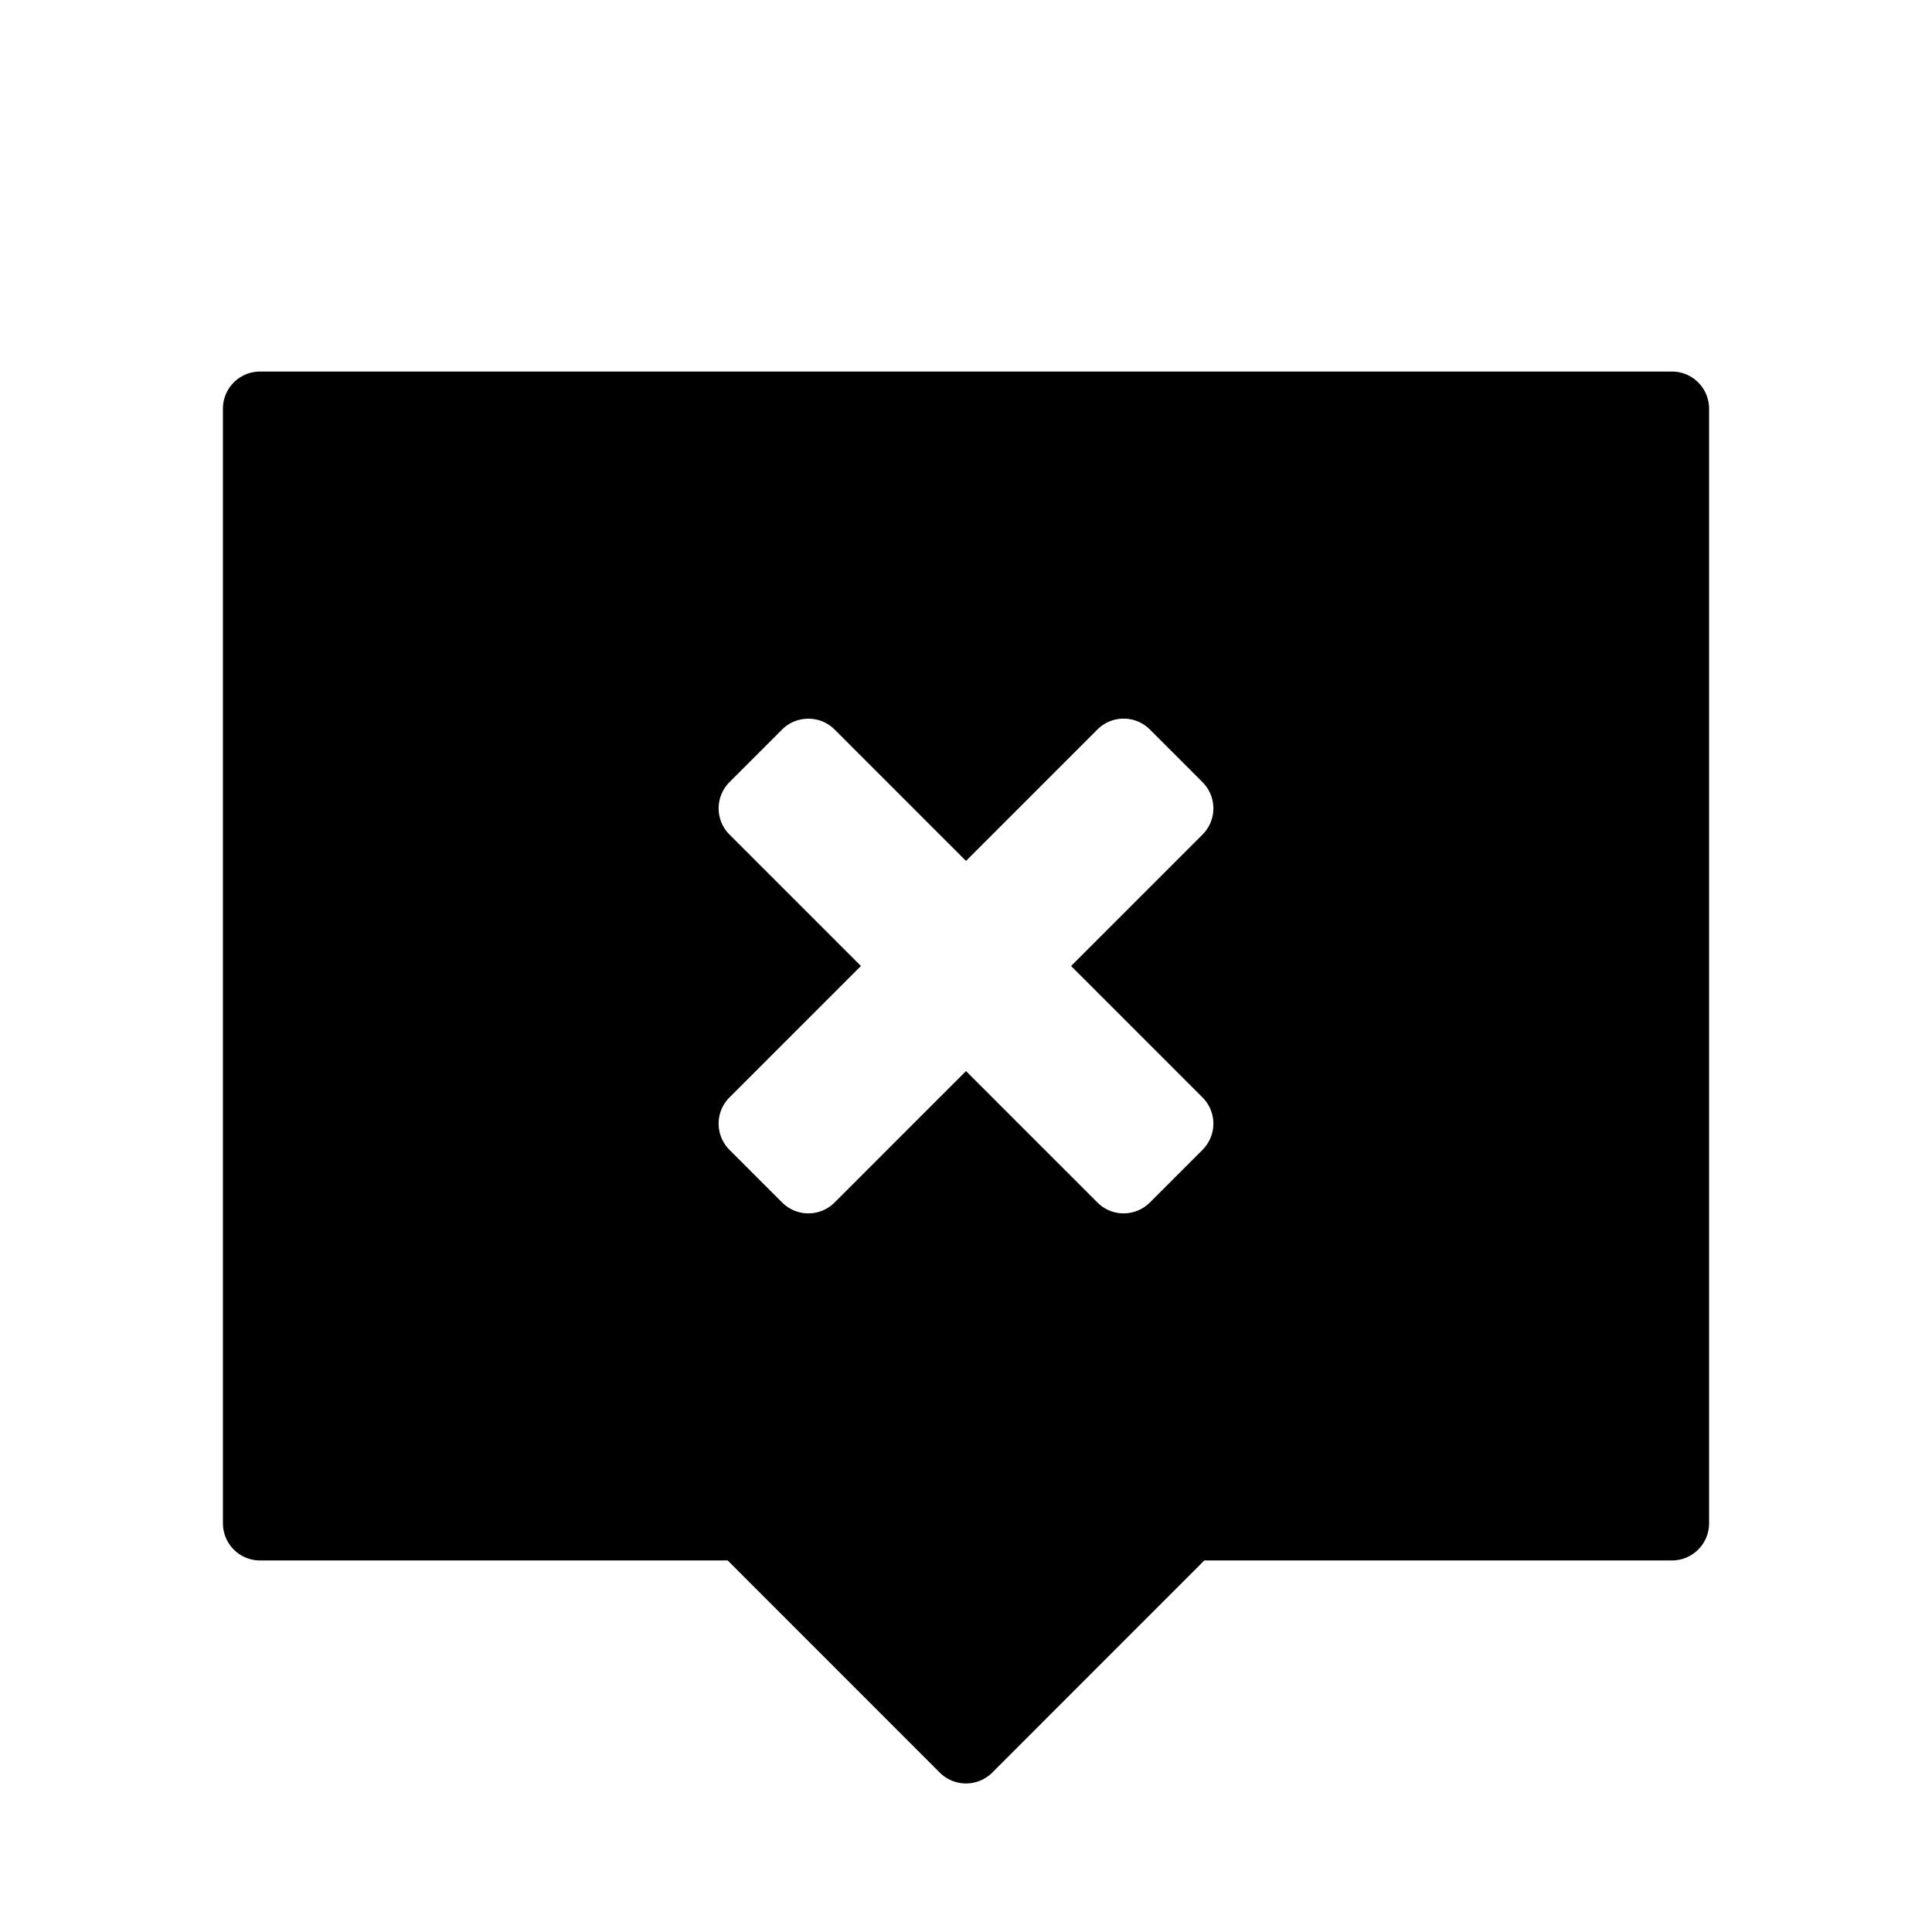 <svg width="26" height="26" viewBox="0 0 26 26" xmlns="http://www.w3.org/2000/svg">
<path d="M 3.5 5 A 0.5 0.5 0 0 0 3 5.5 L 3 20.5 A 0.5 0.5 0 0 0 3.5 21 L 9.793 21 L 12.646 23.854 A 0.5 0.5 0 0 0 13.354 23.854 L 16.207 21 L 22.5 21 A 0.5 0.5 0 0 0 23 20.5 L 23 5.5 A 0.5 0.5 0 0 0 22.5 5 L 3.5 5 z M 10.879 9.672 C 11.007 9.672 11.134 9.72 11.232 9.818 L 13 11.586 L 14.768 9.818 C 14.963 9.622 15.279 9.622 15.475 9.818 L 16.182 10.525 C 16.378 10.721 16.378 11.037 16.182 11.232 L 14.414 13 L 16.182 14.768 C 16.378 14.963 16.378 15.279 16.182 15.475 L 15.475 16.182 C 15.279 16.378 14.963 16.378 14.768 16.182 L 13 14.414 L 11.232 16.182 C 11.037 16.378 10.721 16.378 10.525 16.182 L 9.818 15.475 C 9.622 15.279 9.622 14.963 9.818 14.768 L 11.586 13 L 9.818 11.232 C 9.622 11.037 9.622 10.721 9.818 10.525 L 10.525 9.818 C 10.623 9.72 10.751 9.672 10.879 9.672 z " transform="" style="opacity: 1; fill: #000000; fill-opacity: 1; stroke: none; stroke-width: 1; stroke-linecap: round; stroke-linejoin: round; stroke-miterlimit: 4; stroke-dasharray: none; stroke-dashoffset: 0; stroke-opacity: 1;" />
</svg>